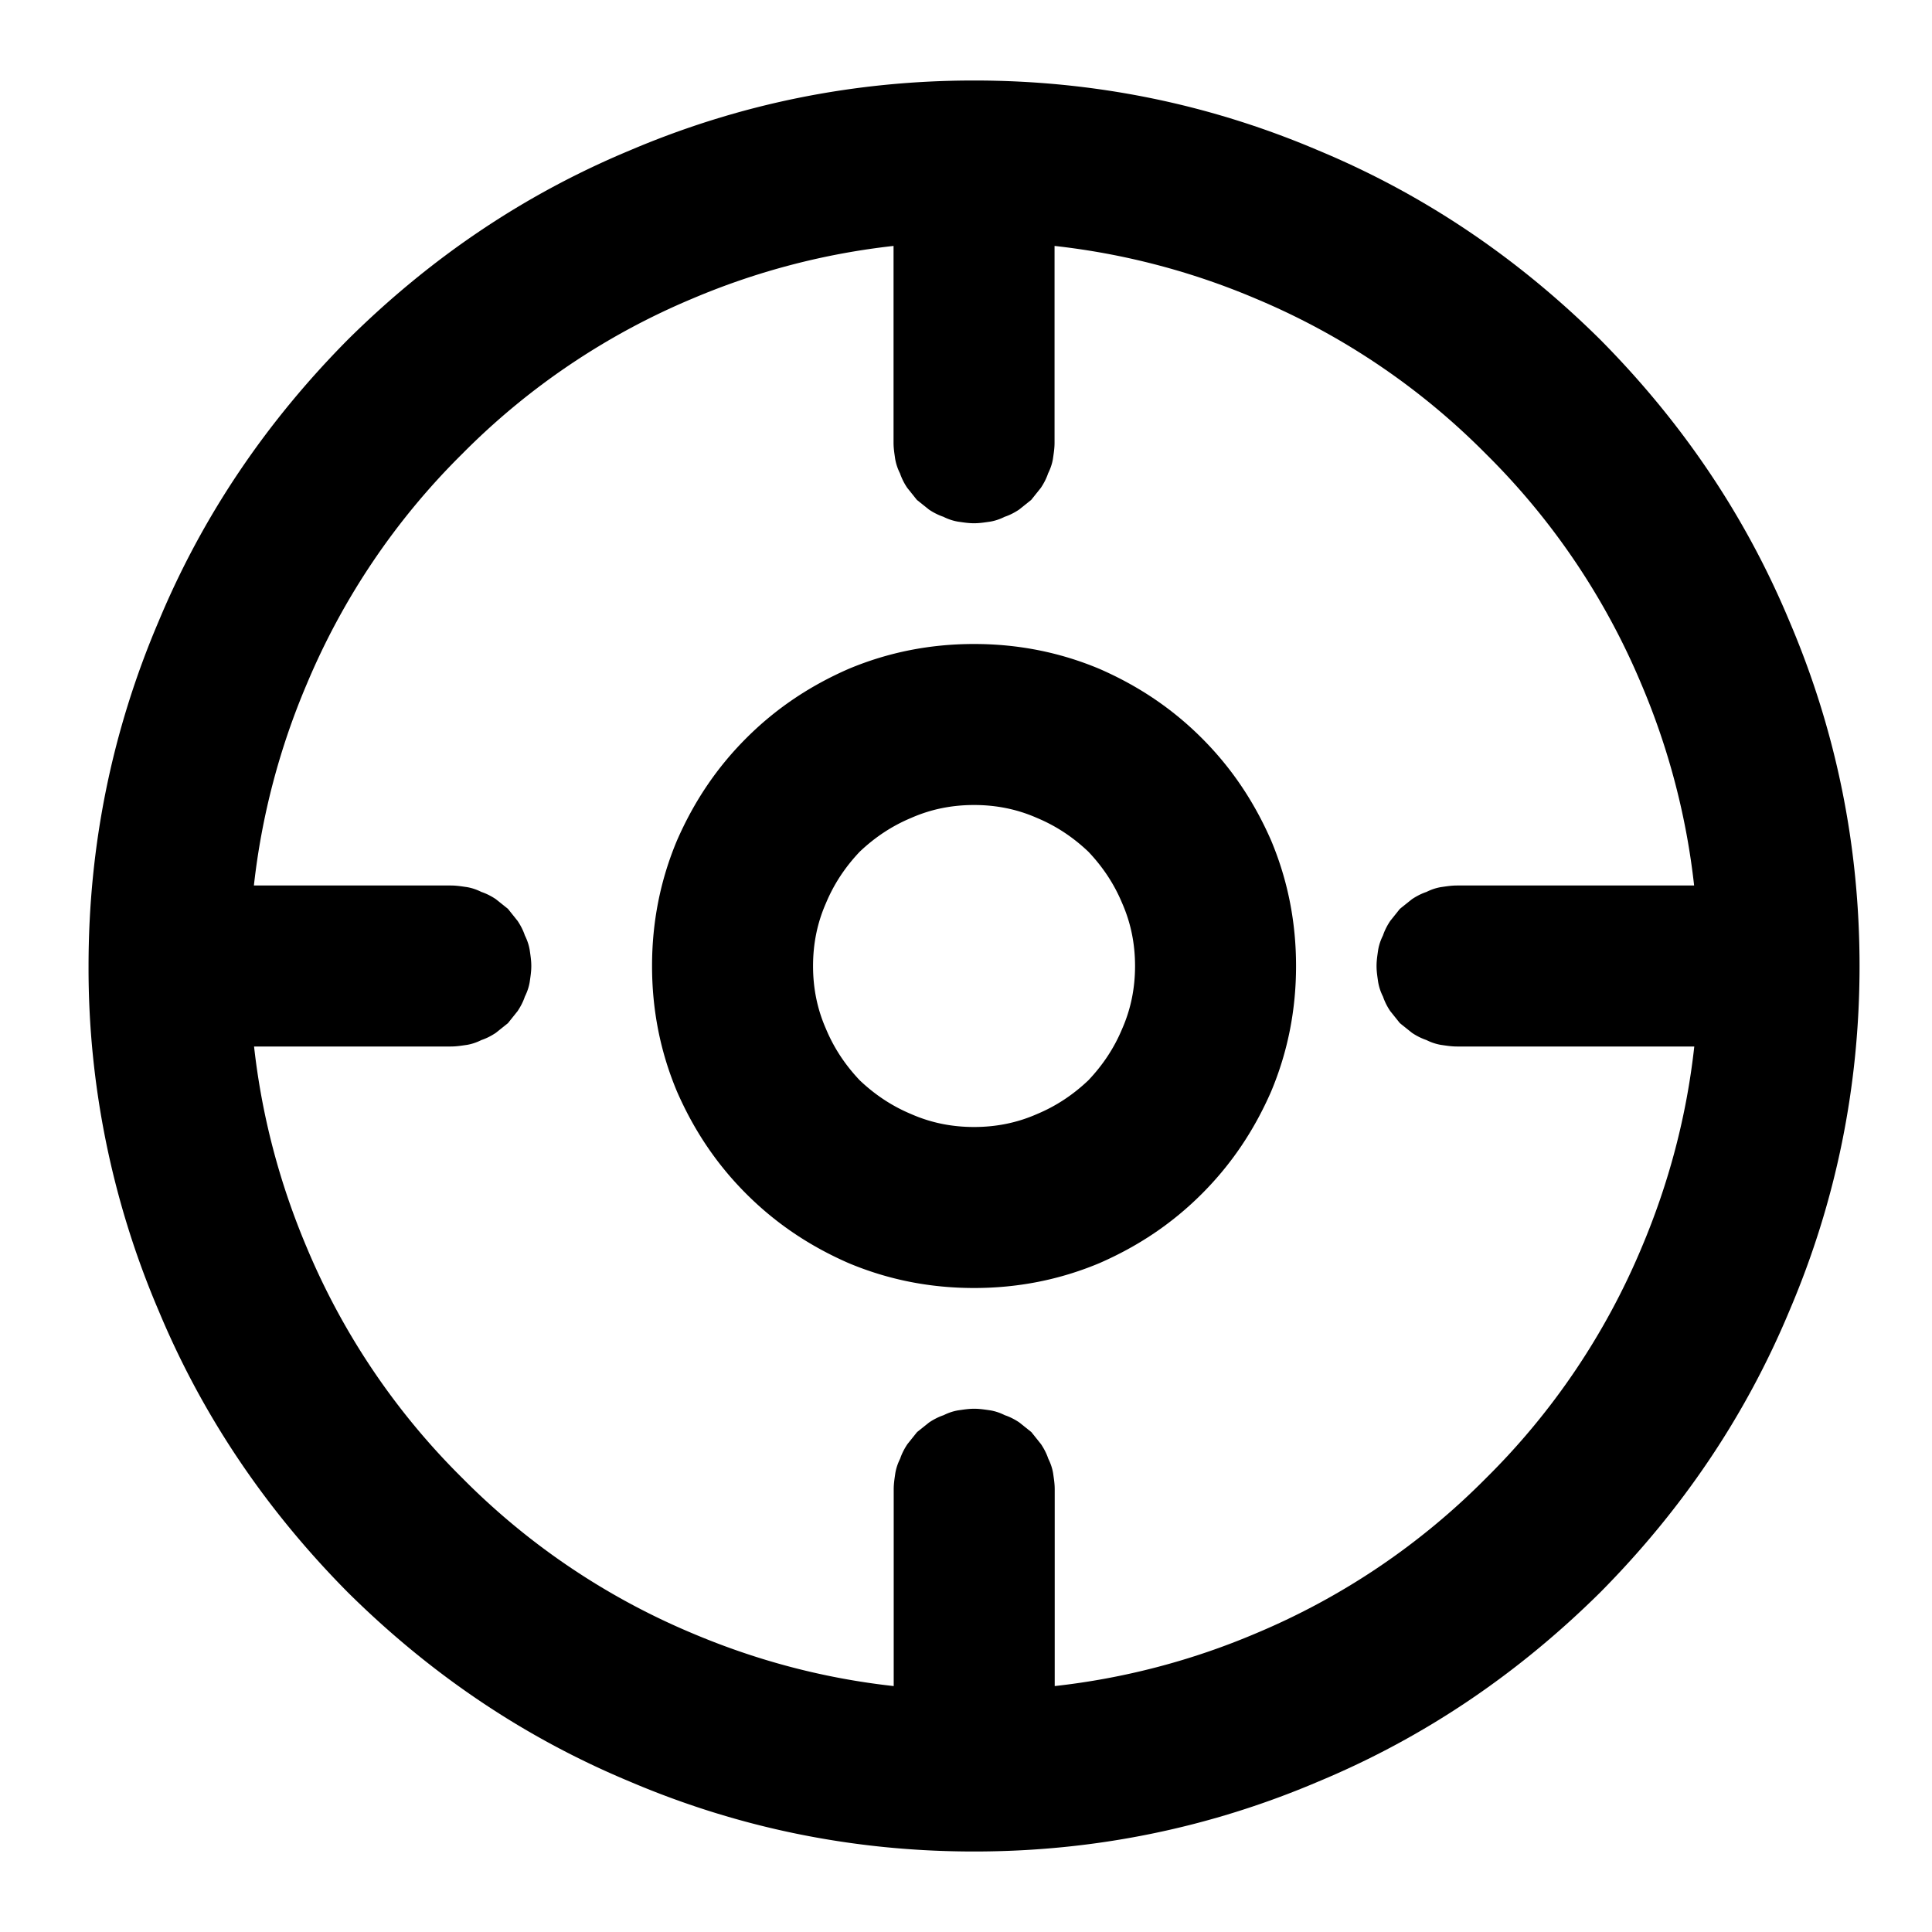 <svg xmlns="http://www.w3.org/2000/svg" width="200" height="200" class="icon" viewBox="0 0 1024 1024"><path d="M184.32 843.947c-43.093-43.52-76.8-93.014-100.267-149.334A461.2 461.2 0 0 1 46.933 512c0-63.573 12.374-124.587 37.12-182.613 23.467-56.32 57.174-105.814 100.267-149.334 43.52-43.093 93.013-76.8 149.333-100.266 58.027-24.747 119.04-37.12 182.614-37.12S640.853 55.04 698.88 79.787c56.32 23.466 105.813 57.173 149.333 100.266 43.094 43.52 76.8 93.014 100.267 149.334C973.227 387.413 985.6 448.427 985.6 512s-12.373 124.587-37.12 182.613c-23.467 56.32-57.173 105.814-100.267 149.334-43.52 43.093-93.013 76.8-149.333 100.266-58.027 24.747-119.04 37.12-182.613 37.12-63.574 0-124.587-12.373-182.614-37.12-56.32-23.466-105.813-57.173-149.333-100.266m54.613-374.614c2.987 0 5.547.427 8.534.854q3.84.64 7.68 2.56 3.84 1.28 7.68 3.84l6.4 5.12 5.12 6.4q2.559 3.84 3.84 7.68 1.92 3.84 2.56 7.68c.426 2.986.853 5.546.853 8.533s-.427 5.547-.853 8.533q-.64 3.84-2.56 7.68-1.281 3.84-3.84 7.68l-5.12 6.4-6.4 5.12q-3.84 2.56-7.68 3.84-3.84 1.92-7.68 2.56c-2.987.427-5.547.854-8.534.854H134.656c4.096 36.778 13.483 72.405 27.99 106.666a375.9 375.9 0 0 0 82.346 122.027 375.9 375.9 0 0 0 122.027 82.347c34.261 14.506 69.845 23.893 106.666 27.946v-104.32c0-2.986.427-5.546.854-8.533q.64-3.84 2.56-7.68 1.28-3.84 3.84-7.68l5.12-6.4 6.4-5.12q3.84-2.56 7.68-3.84 3.84-1.92 7.68-2.56c2.986-.427 5.546-.853 8.533-.853s5.547.426 8.533.853q3.84.64 7.68 2.56 3.84 1.28 7.68 3.84l6.4 5.12 5.12 6.4q2.56 3.84 3.84 7.68 1.92 3.84 2.56 7.68c.427 2.987.854 5.547.854 8.533v104.32a379.6 379.6 0 0 0 106.666-27.946 375.9 375.9 0 0 0 122.027-82.347 375.9 375.9 0 0 0 82.347-122.027c14.506-34.261 23.893-69.888 27.946-106.666H772.267c-2.987 0-5.547-.427-8.534-.854a27.1 27.1 0 0 1-7.68-2.56 32.3 32.3 0 0 1-7.68-3.84l-6.4-5.12-5.12-6.4a32.3 32.3 0 0 1-3.84-7.68 27.1 27.1 0 0 1-2.56-7.68c-.426-2.986-.853-5.546-.853-8.533s.427-5.547.853-8.533q.64-3.84 2.56-7.68 1.281-3.84 3.84-7.68l5.12-6.4 6.4-5.12q3.84-2.56 7.68-3.84 3.84-1.92 7.68-2.56c2.987-.427 5.547-.854 8.534-.854H897.92a379.6 379.6 0 0 0-27.947-106.666 375.9 375.9 0 0 0-82.346-122.027A375.9 375.9 0 0 0 665.6 158.293a379.6 379.6 0 0 0-106.667-27.946v104.32c0 2.986-.426 5.546-.853 8.533q-.64 3.84-2.56 7.68-1.28 3.84-3.84 7.68l-5.12 6.4-6.4 5.12q-3.84 2.56-7.68 3.84-3.84 1.92-7.68 2.56c-2.987.427-5.547.853-8.533.853s-5.547-.426-8.534-.853a27.1 27.1 0 0 1-7.68-2.56 32.3 32.3 0 0 1-7.68-3.84l-6.4-5.12-5.12-6.4a32.3 32.3 0 0 1-3.84-7.68 27.1 27.1 0 0 1-2.56-7.68c-.426-2.987-.853-5.547-.853-8.533v-104.32a379.6 379.6 0 0 0-106.667 27.946 375.9 375.9 0 0 0-122.026 82.347 375.9 375.9 0 0 0-82.347 122.027 379.6 379.6 0 0 0-27.99 106.666zM582.827 354.56c20.48 8.96 38.4 20.907 54.186 36.693s27.734 33.707 36.694 54.187c8.96 21.333 13.226 43.52 13.226 66.56s-4.266 45.227-13.226 66.56c-8.96 20.48-20.907 38.4-36.694 54.187s-33.706 27.733-54.186 36.693c-21.334 8.96-43.52 13.227-66.56 13.227s-45.227-4.267-66.56-13.227c-20.48-8.96-38.4-20.907-54.187-36.693s-27.733-33.707-36.693-54.187c-8.96-21.333-13.227-43.52-13.227-66.56s4.267-45.227 13.227-66.56c8.96-20.48 20.906-38.4 36.693-54.187s33.707-27.733 54.187-36.693c21.333-8.96 43.52-13.227 66.56-13.227s45.226 4.267 66.56 13.227m-5.974 218.027c7.68-8.107 13.654-17.067 17.92-27.307 4.694-10.667 6.827-21.76 6.827-33.28s-2.133-22.613-6.827-33.28c-4.266-10.24-10.24-19.2-17.92-27.307-8.106-7.68-17.066-13.653-27.306-17.92-10.667-4.693-21.76-6.826-33.28-6.826s-22.614 2.133-33.28 6.826c-10.24 4.267-19.2 10.24-27.307 17.92-7.68 8.107-13.653 17.067-17.92 27.307-4.693 10.667-6.827 21.76-6.827 33.28s2.134 22.613 6.827 33.28c4.267 10.24 10.24 19.2 17.92 27.307 8.107 7.68 17.067 13.653 27.307 17.92 10.666 4.693 21.76 6.826 33.28 6.826s22.613-2.133 33.28-6.826c10.24-4.267 19.2-10.24 27.306-17.92"/></svg>